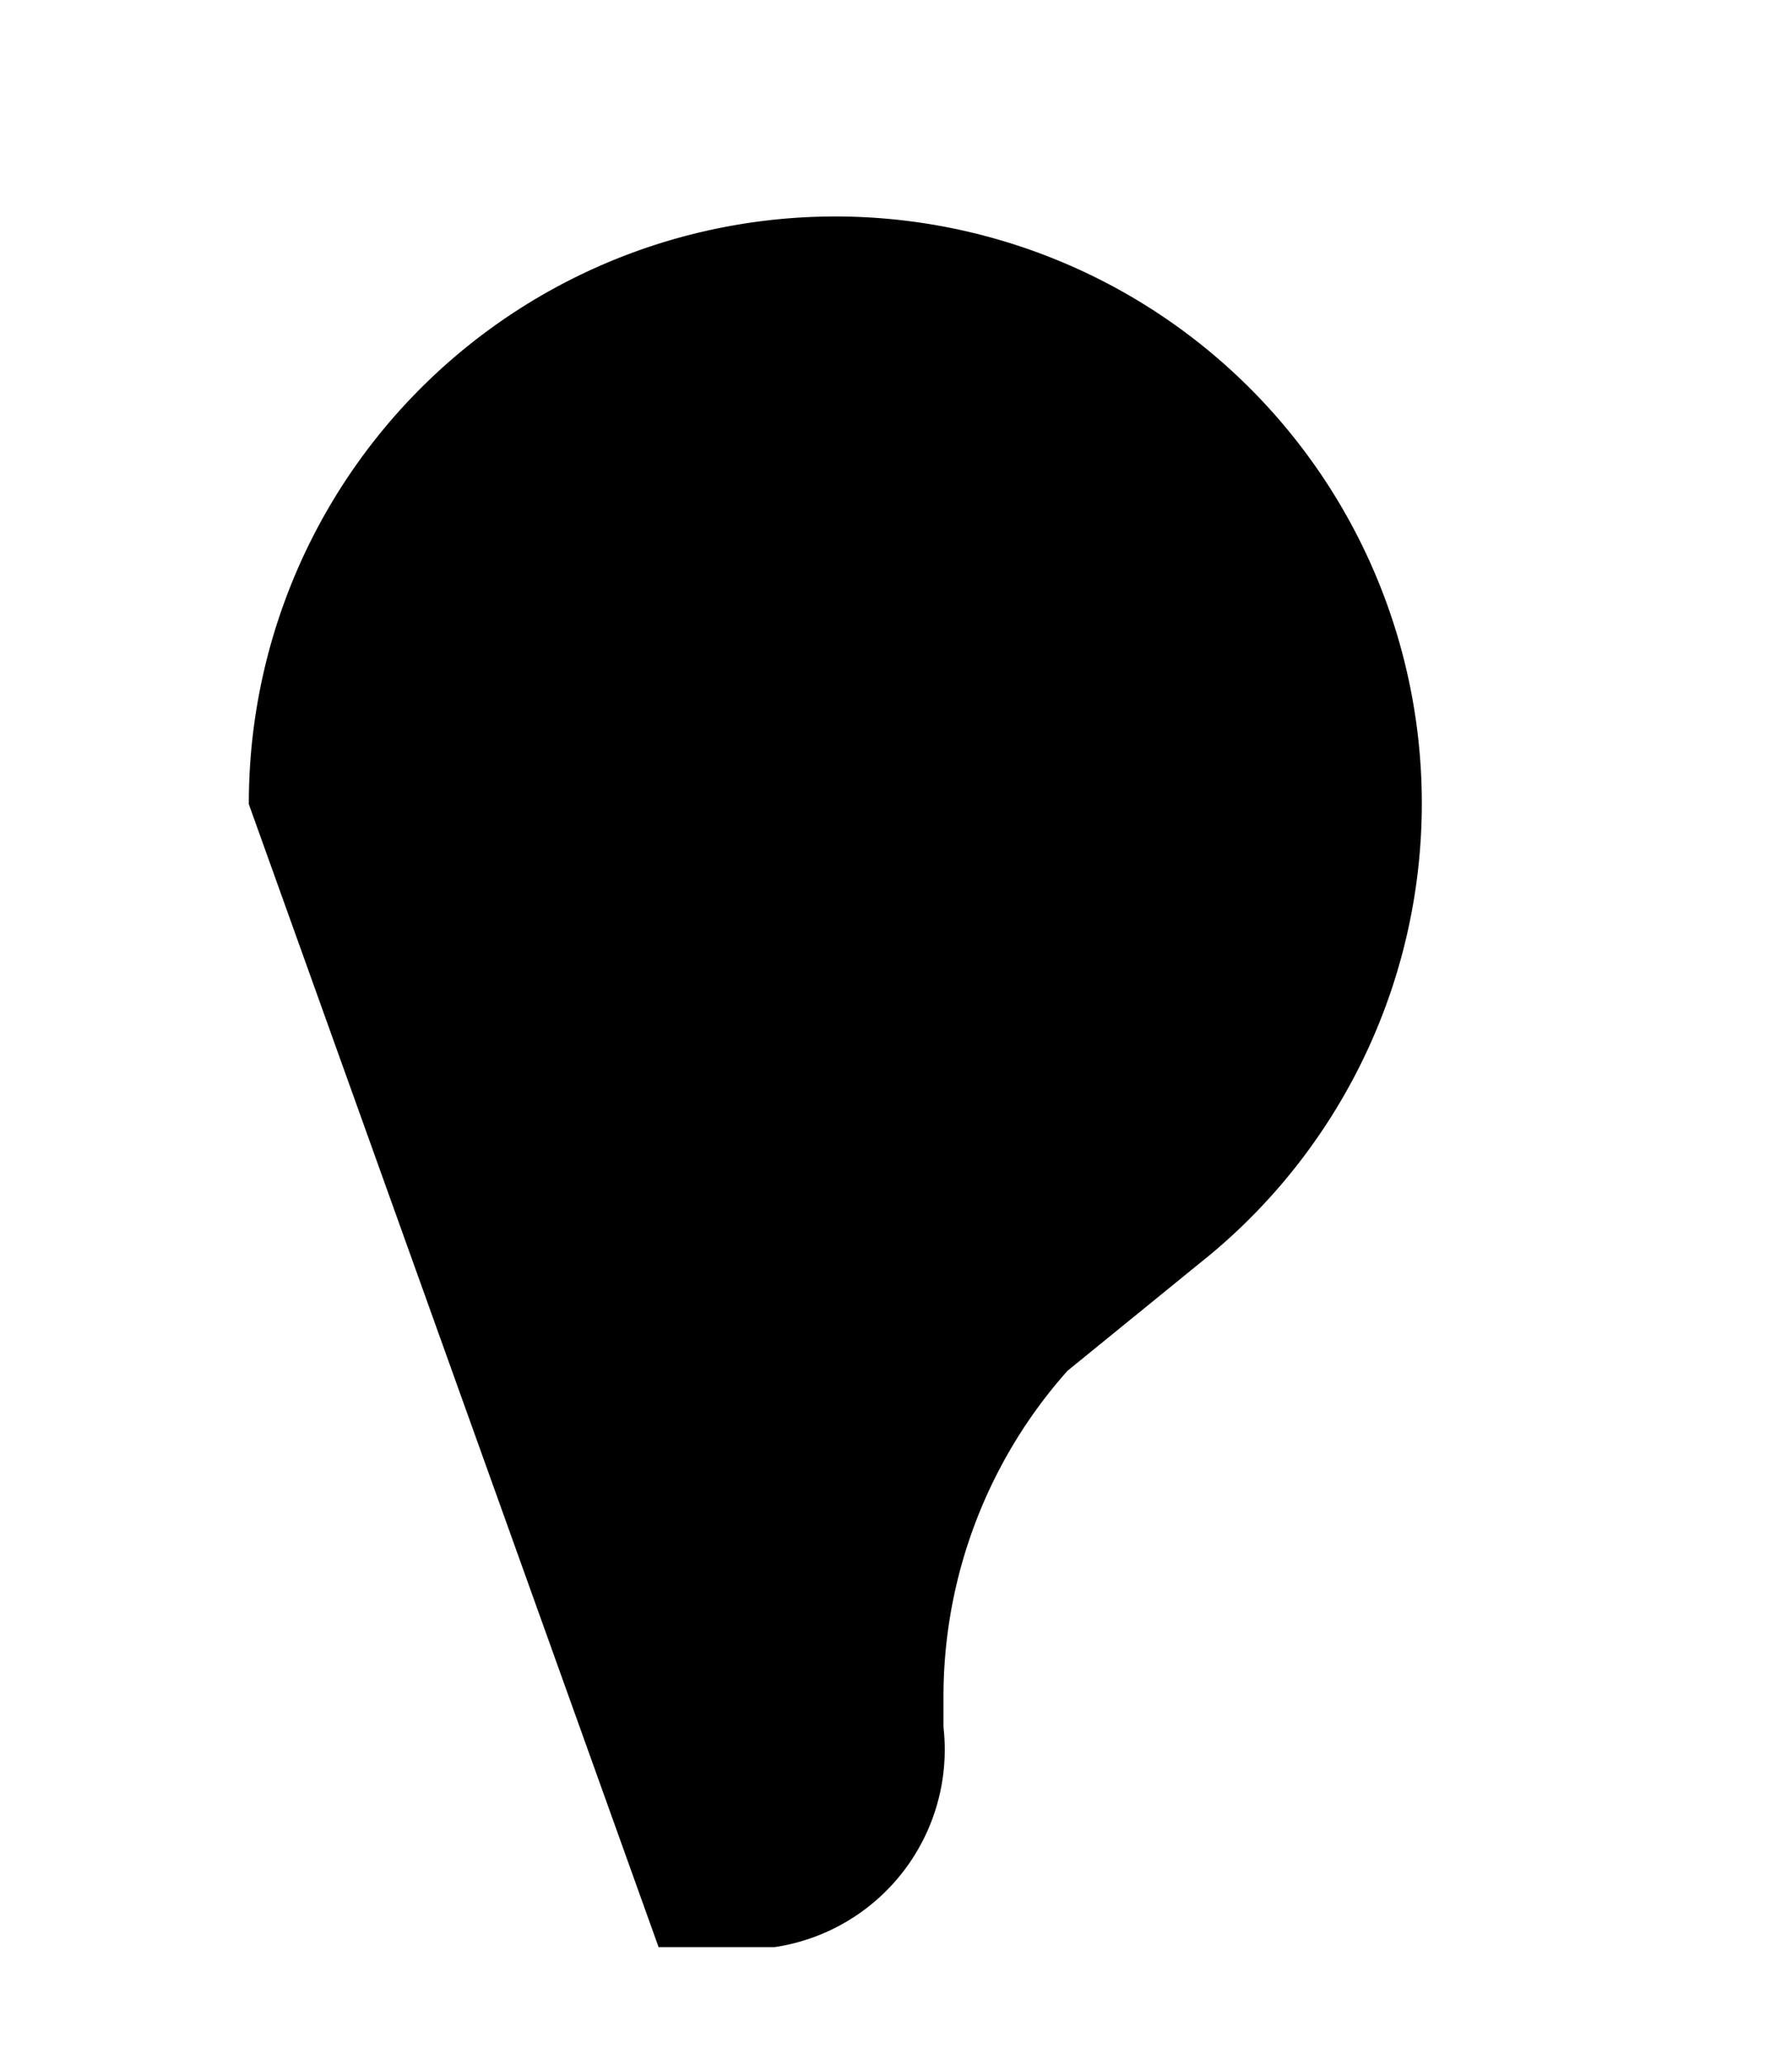 <svg viewBox="0 0 20.38 23.47"><defs><style>.cls-1{fill:none;stroke:#1d1d1d;stroke-linecap:round;stroke-linejoin:round;stroke-width:2px}</style></defs><path class="cls-1" d="M6.25 9.32a3.25 3.25 0 0 1 6.5 0m-5.18 3.47l-6.35 6.35M19.17 1.19L16.95 3.4"/><path class="cls-1" d="M2.83 9.14a6.67 6.67 0 1 1 10.81 5.22l-1.5 1.22a5.57 5.57 0 0 0-1.41 3.72v.33a2.27 2.27 0 0 1-1.92 2.5H7.49"/></svg>